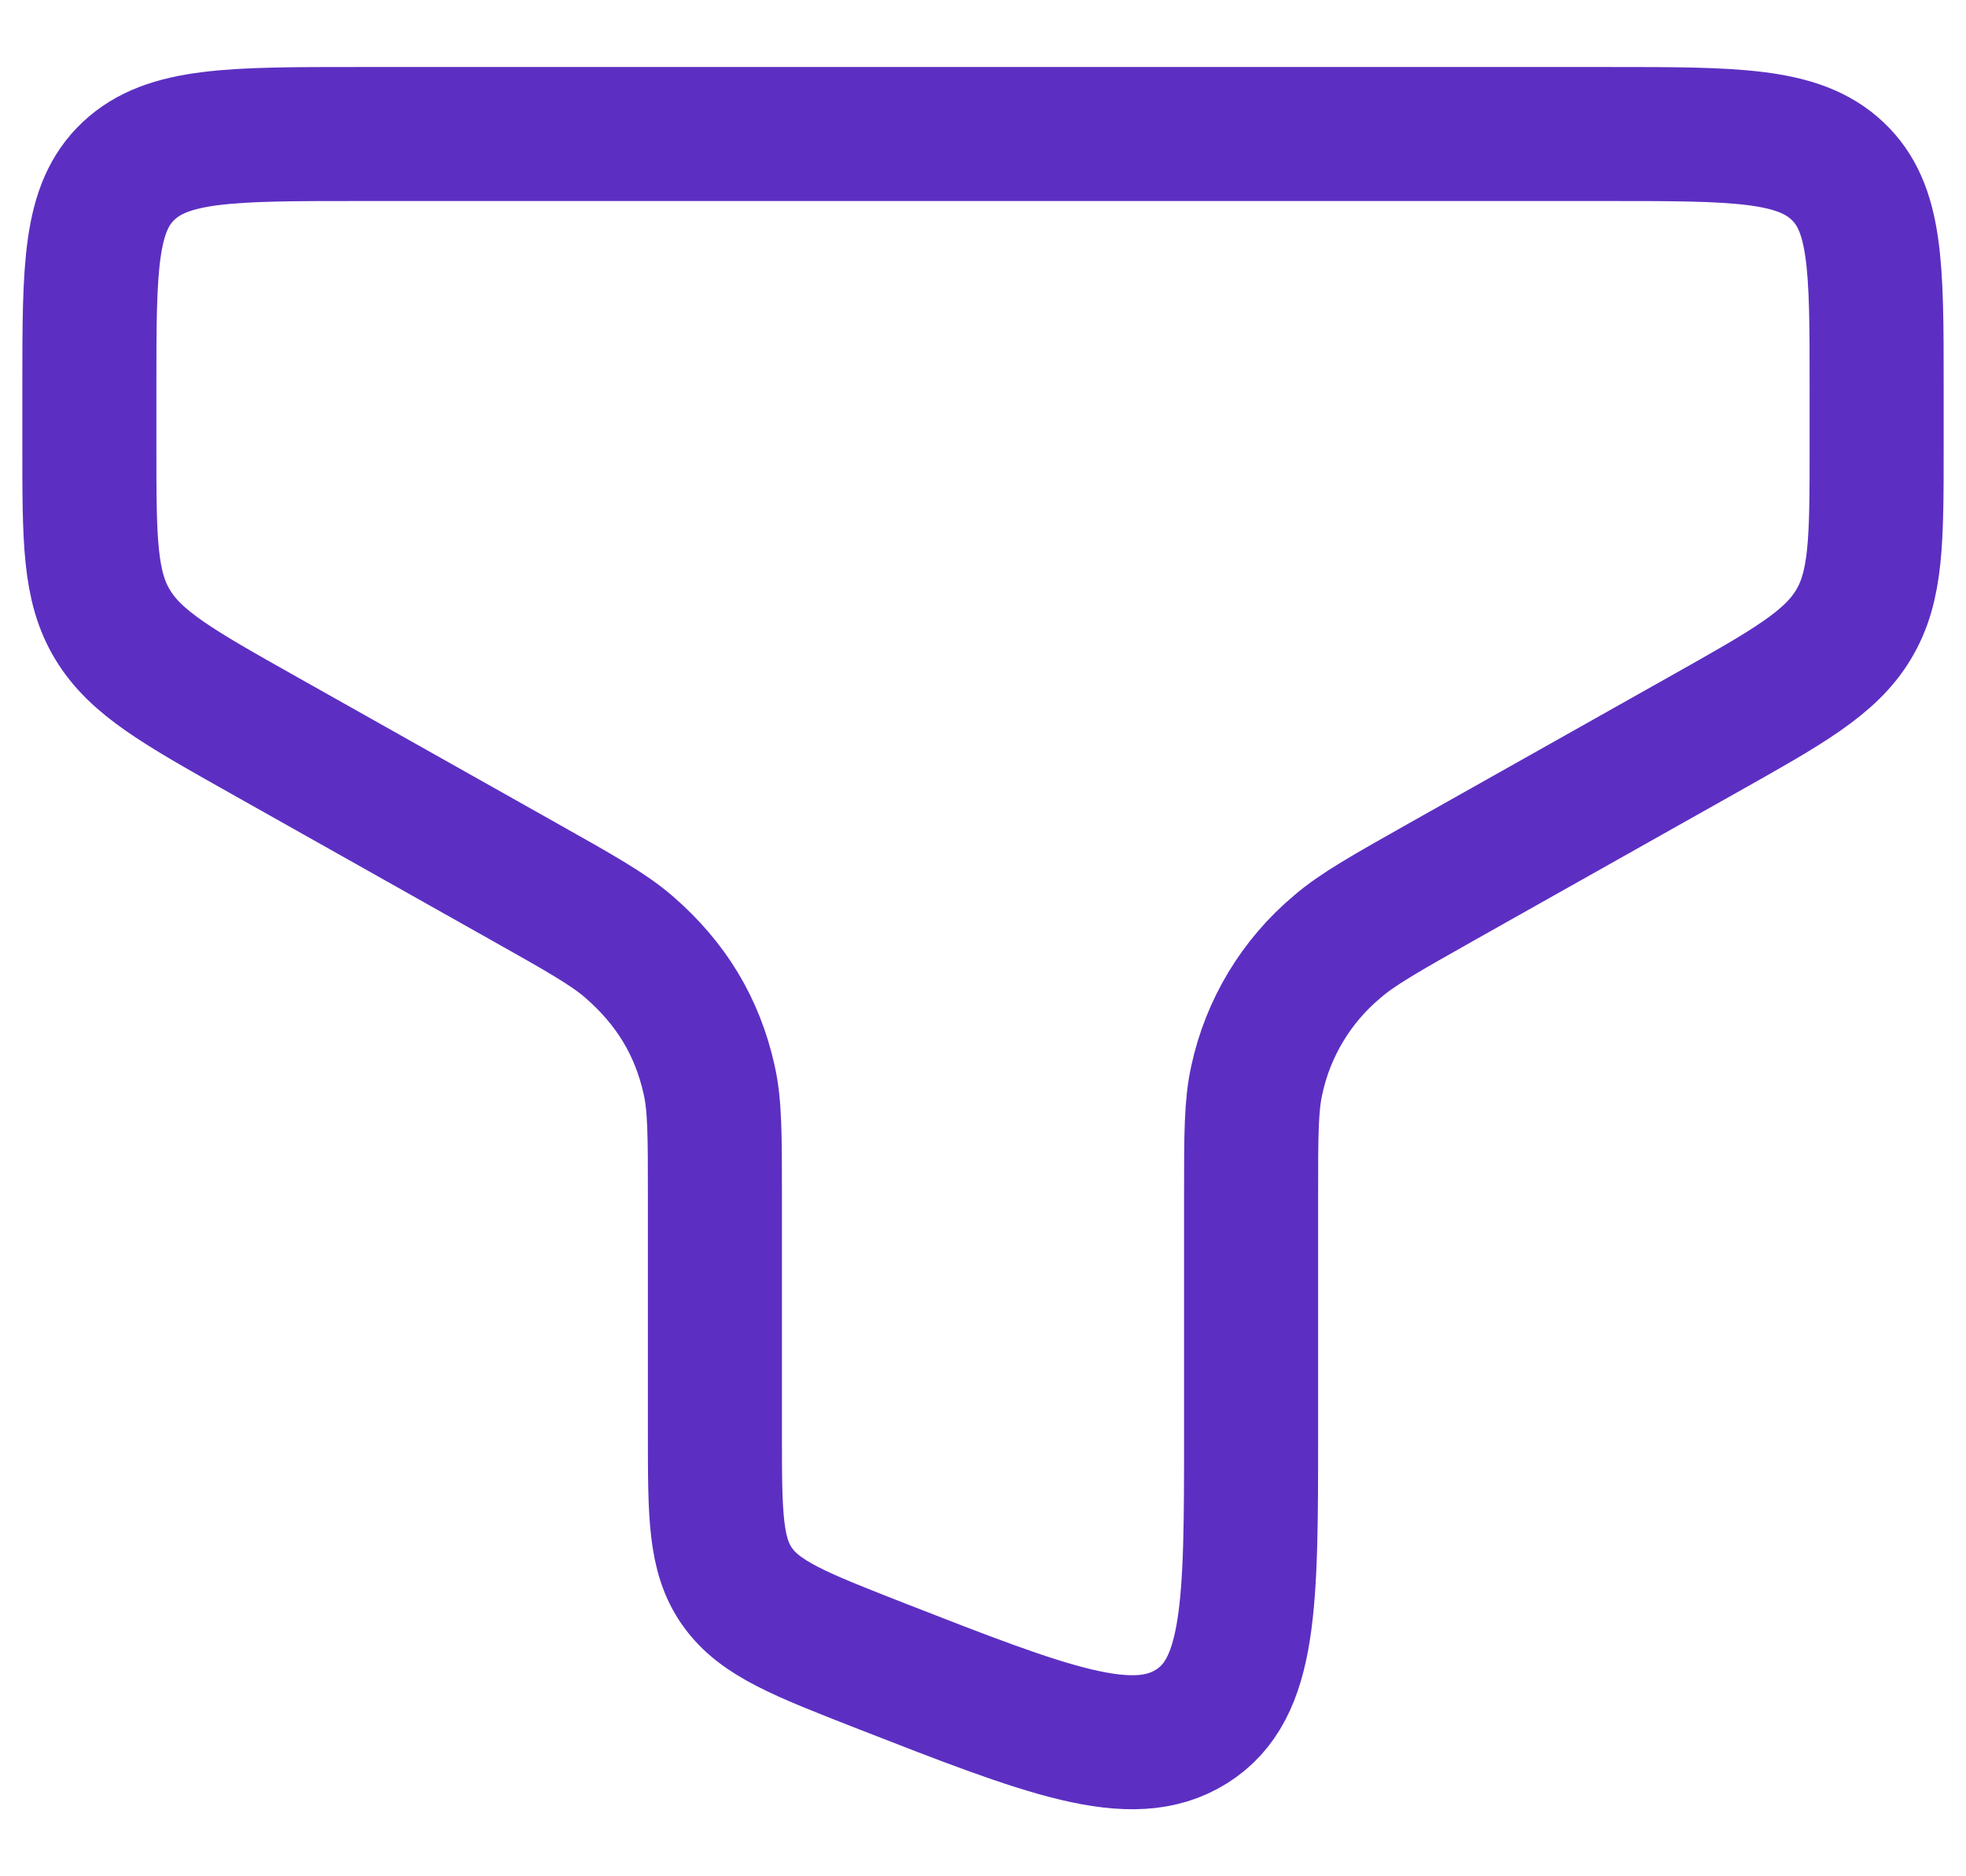 <svg width="22" height="21" viewBox="0 0 22 21" fill="none" xmlns="http://www.w3.org/2000/svg">
<path d="M18 1.5H4C2.586 1.5 1.879 1.5 1.44 1.912C1.001 2.324 1 2.988 1 4.315V5.005C1 6.042 1 6.561 1.26 6.991C1.52 7.421 1.993 7.689 2.942 8.223L5.855 9.863C6.491 10.221 6.81 10.4 7.038 10.598C7.512 11.009 7.804 11.493 7.936 12.088C8 12.372 8 12.706 8 13.373V16.043C8 16.952 8 17.407 8.252 17.761C8.504 18.116 8.952 18.291 9.846 18.641C11.725 19.375 12.664 19.742 13.332 19.324C14 18.906 14 17.952 14 16.042V13.372C14 12.706 14 12.372 14.064 12.087C14.19 11.504 14.506 10.98 14.963 10.597C15.19 10.4 15.509 10.221 16.145 9.862L19.058 8.222C20.006 7.689 20.481 7.422 20.74 6.992C21 6.562 21 6.042 21 5.004V4.314C21 2.988 21 2.324 20.56 1.912C20.122 1.5 19.415 1.5 18 1.5Z" stroke="#5C2FC2" stroke-width="1.5"/>
</svg>
